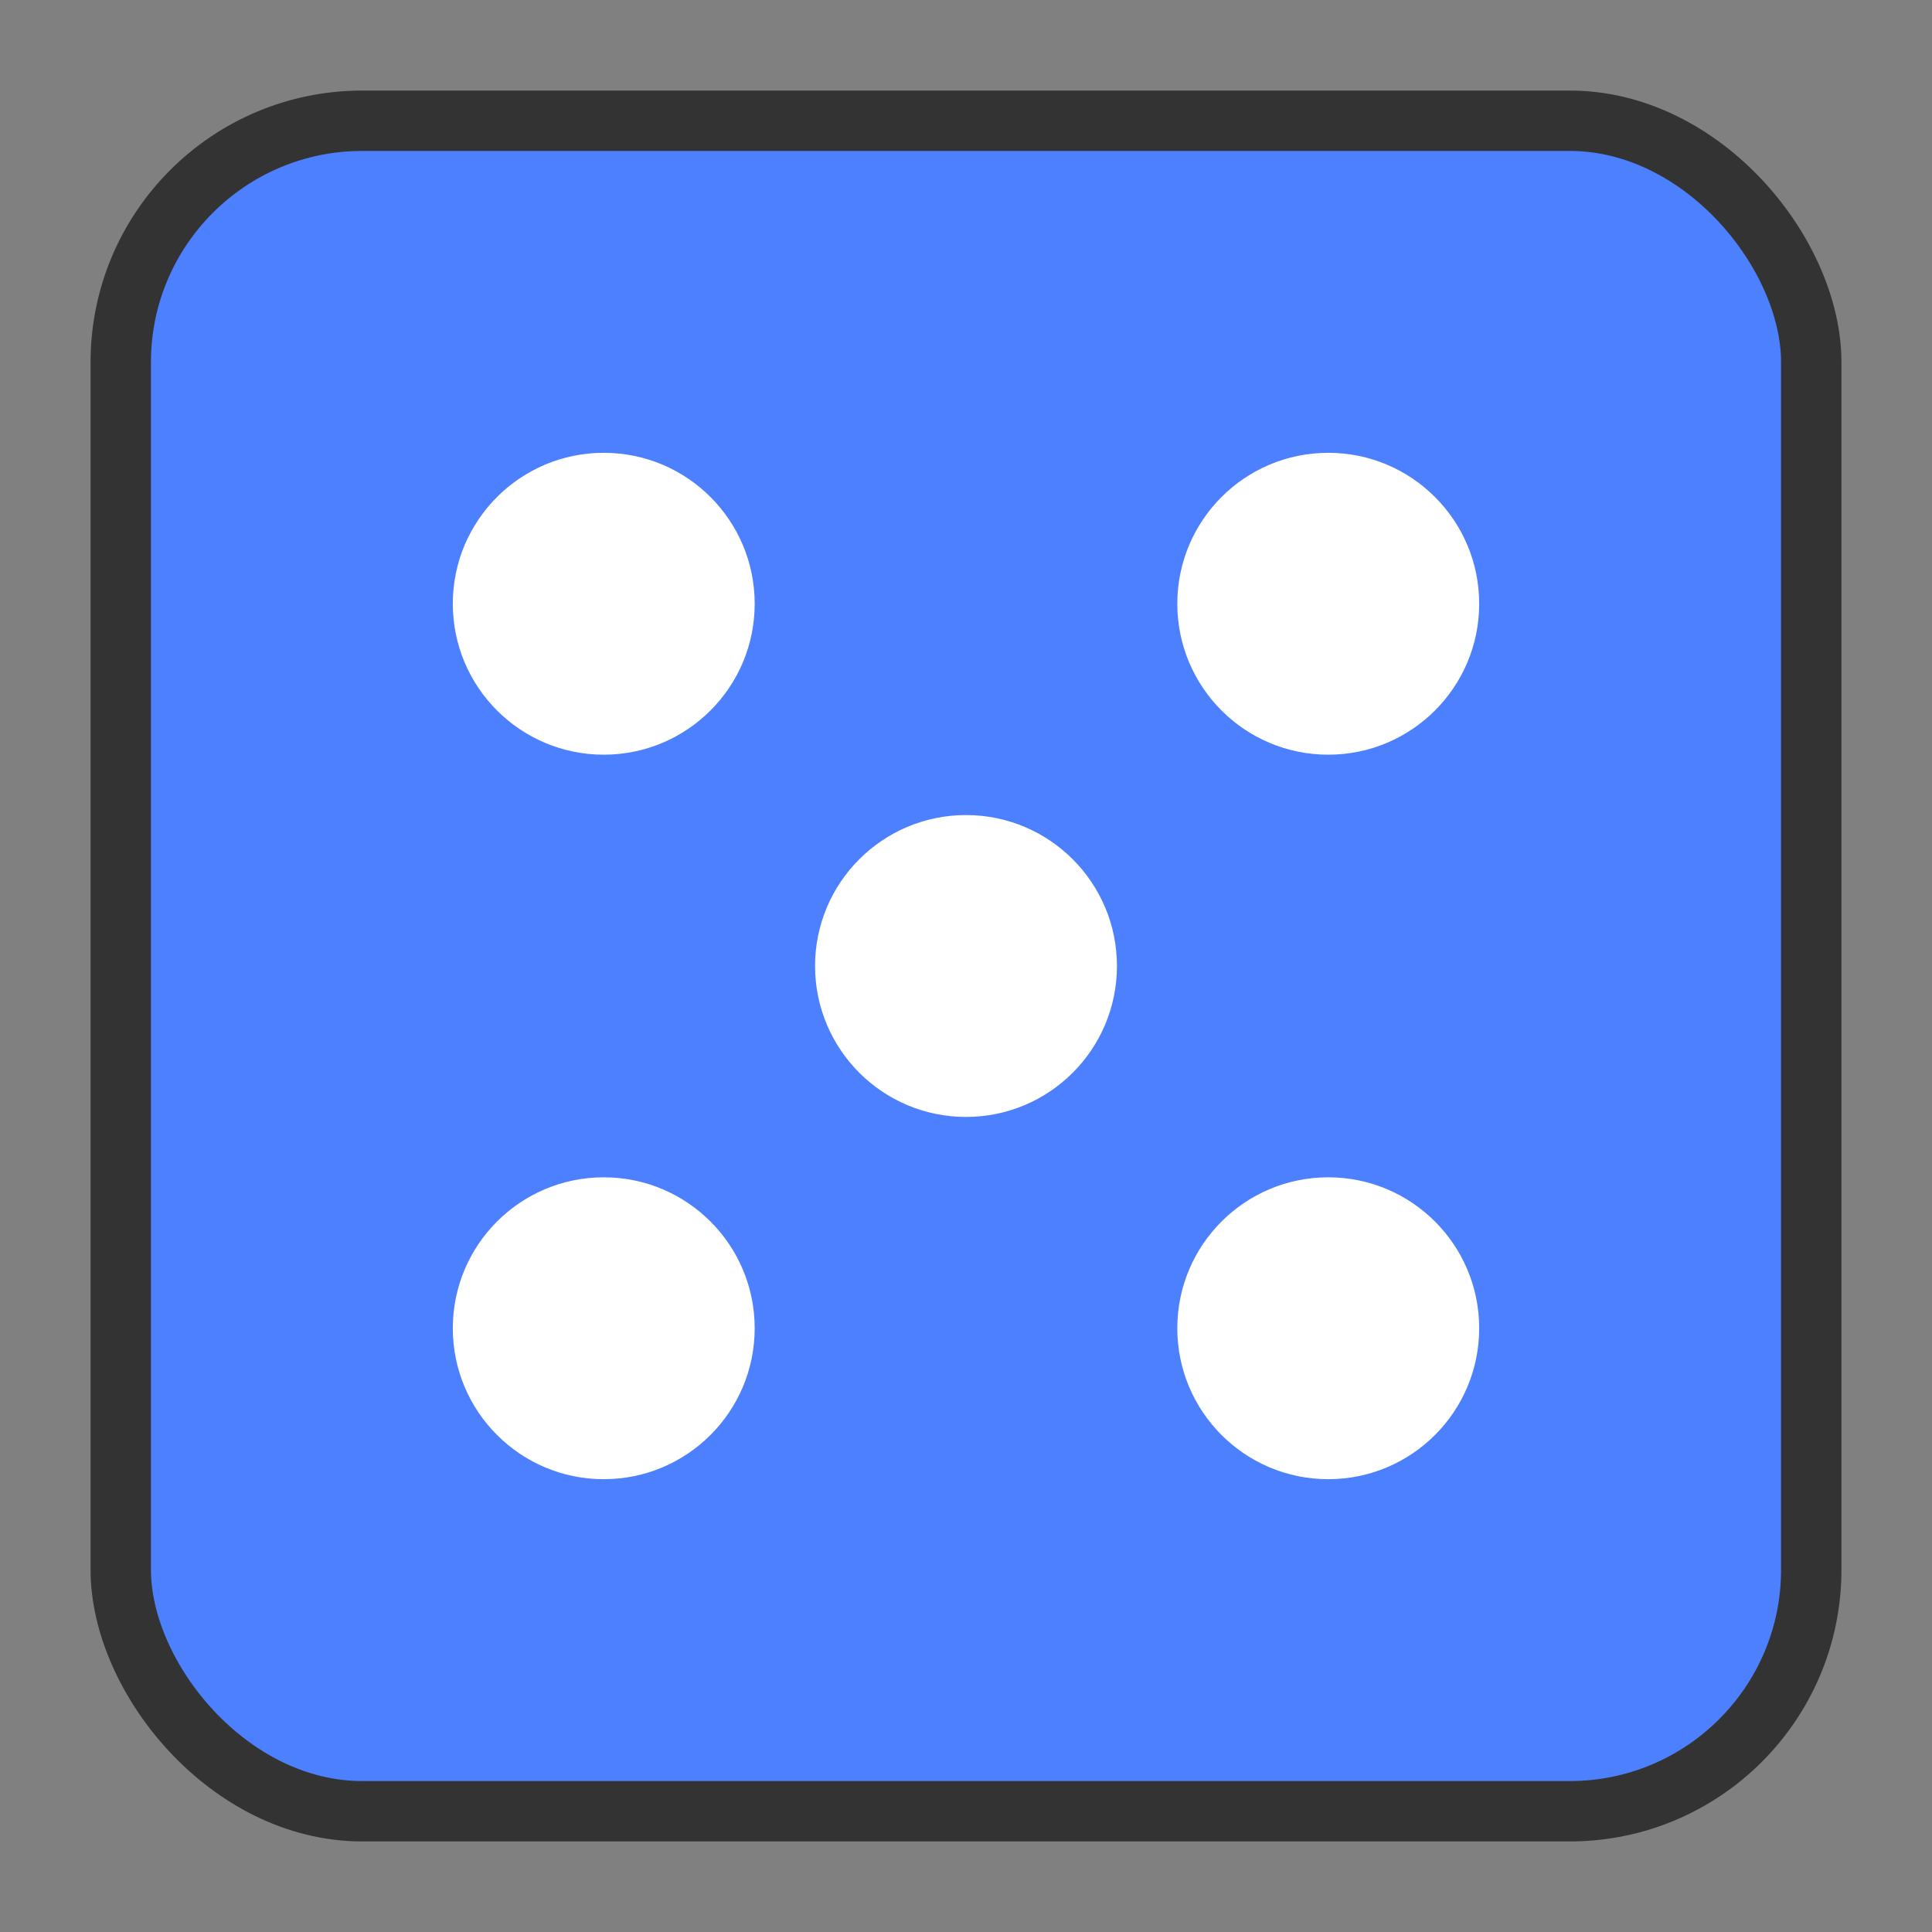 <svg width="64" height="64" viewBox="0 0 64 64" xmlns="http://www.w3.org/2000/svg">
  <rect x="0" y="0" width="64" height="64" fill="#808080" stroke="none"/>
  <rect x="4" y="4" width="56" height="56"
        rx="8" ry="8"
        fill="#4D80FF" stroke="#333" stroke-width="2" />
  <circle cx="20" cy="20" r="5" fill="#fff" />
  <circle cx="20" cy="44" r="5" fill="#fff" />
  <circle cx="32" cy="32" r="5" fill="#fff" />
  <circle cx="44" cy="20" r="5" fill="#fff" />
  <circle cx="44" cy="44" r="5" fill="#fff" />
</svg>
